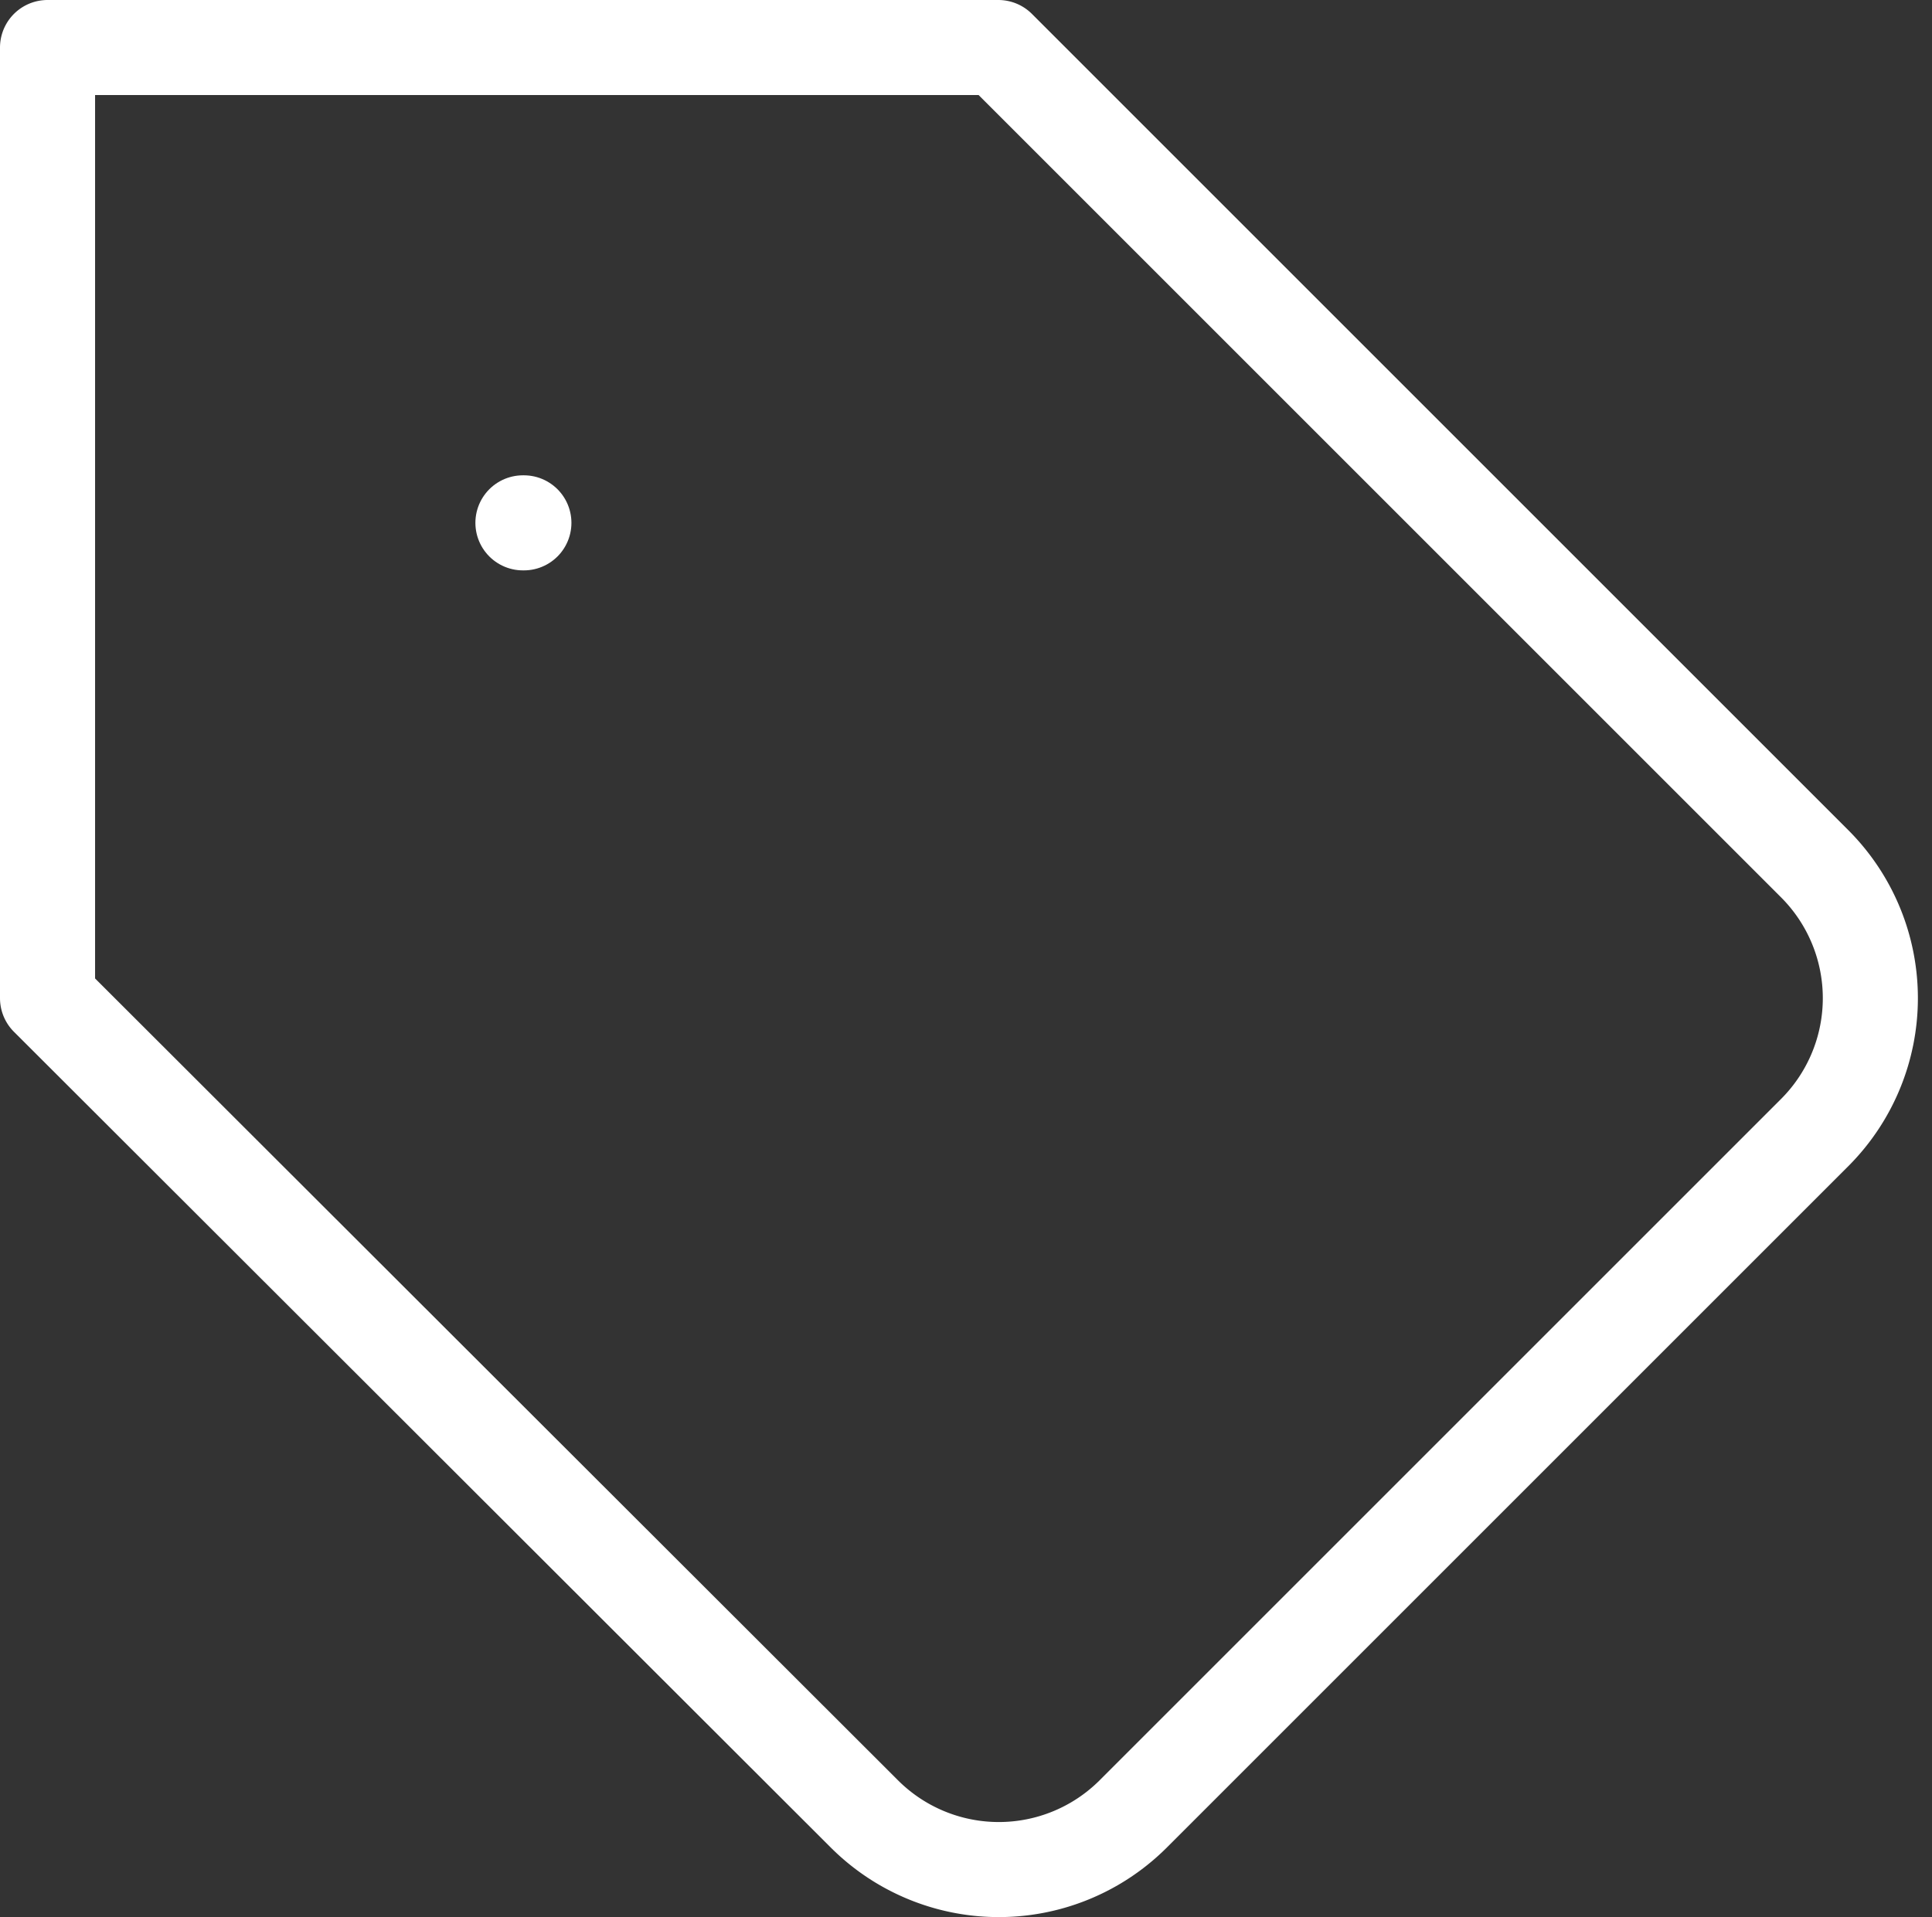 <svg xmlns="http://www.w3.org/2000/svg" width="20.32" height="20.167" viewBox="0 0 20.32 20.167">
  <rect x="0" y="0" width="20.32" height="20.167" fill="#333333" stroke="none"/>
  <g id="tag" transform="translate(-1.5 -1.5)">
    <path id="Path_251" data-name="Path 251" d="M20.59,13.41l-7.17,7.17a2,2,0,0,1-2.83,0L2,12V2H12l8.59,8.59A2,2,0,0,1,20.59,13.41Z" fill="none" stroke="#fff" stroke-linecap="round" stroke-linejoin="round" stroke-width="1" vector-effect="non-scaling-stroke"/>
    <line id="Line_281" data-name="Line 281" x2="0.01" transform="translate(7 7)" fill="none" stroke="#fff" stroke-linecap="round" stroke-linejoin="round" stroke-width="1" vector-effect="non-scaling-stroke"/>
  </g>
</svg>
